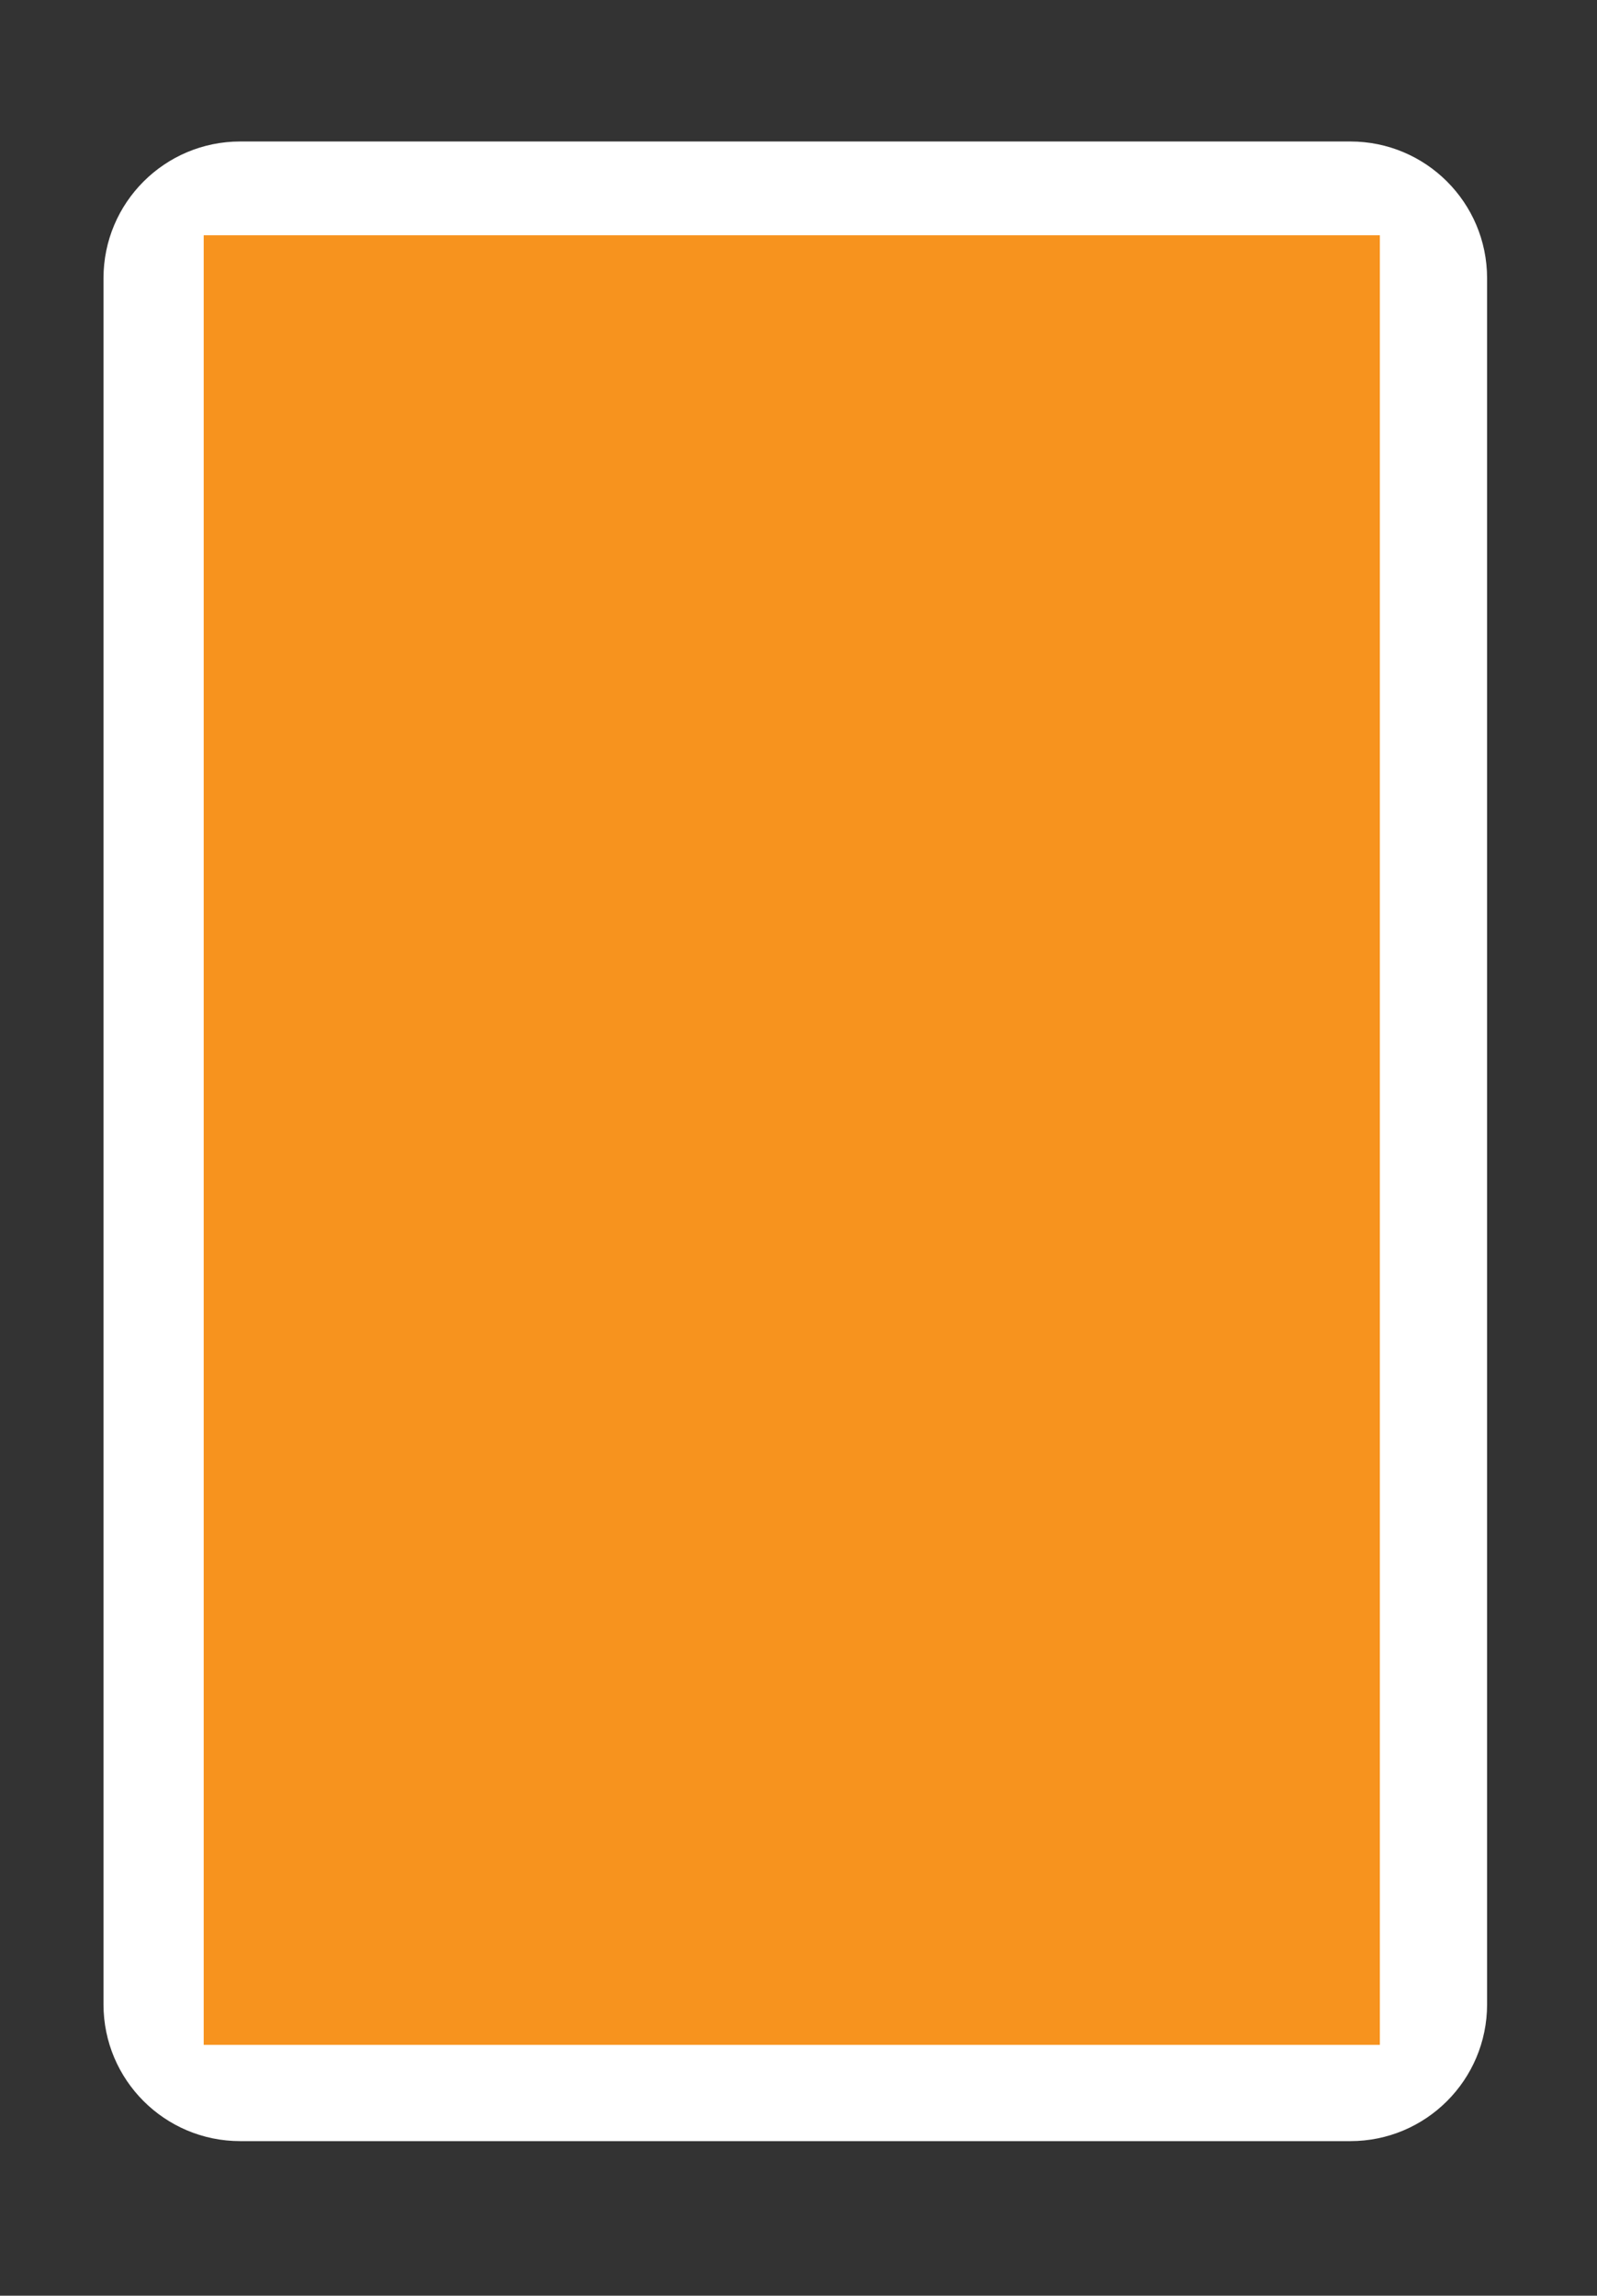 <?xml version="1.0" encoding="utf-8"?>
<!-- Generator: Adobe Illustrator 16.0.0, SVG Export Plug-In . SVG Version: 6.00 Build 0)  -->
<!DOCTYPE svg PUBLIC "-//W3C//DTD SVG 1.1//EN" "http://www.w3.org/Graphics/SVG/1.1/DTD/svg11.dtd">
<svg version="1.1" xmlns="http://www.w3.org/2000/svg" xmlns:xlink="http://www.w3.org/1999/xlink" x="0px" y="0px"
	 width="176.515px" height="253.723px" viewBox="0 0 176.515 253.723" enable-background="new 0 0 176.515 253.723"
	 xml:space="preserve">
<rect x="0" y="0" width="176.515" height="253.723" fill="#333333" stroke="none"/>
<g id="fondo">
</g>
<g id="Capa_1">
	<g>
		<g>
			<g>
				<path fill="#FFFFFF" d="M149.253,236.641H26.552c-8.346,0-15.113-6.766-15.113-15.112V30.751
					c0-8.348,6.768-15.114,15.113-15.114h122.701c8.348,0,15.113,6.767,15.113,15.114v190.777
					C164.366,229.875,157.601,236.641,149.253,236.641z"/>
			</g>
		</g>
		<rect x="22.515" y="26" fill="#F7931E" width="130" height="200"/>
	</g>
</g>
<g id="contenedor">
</g>
</svg>
